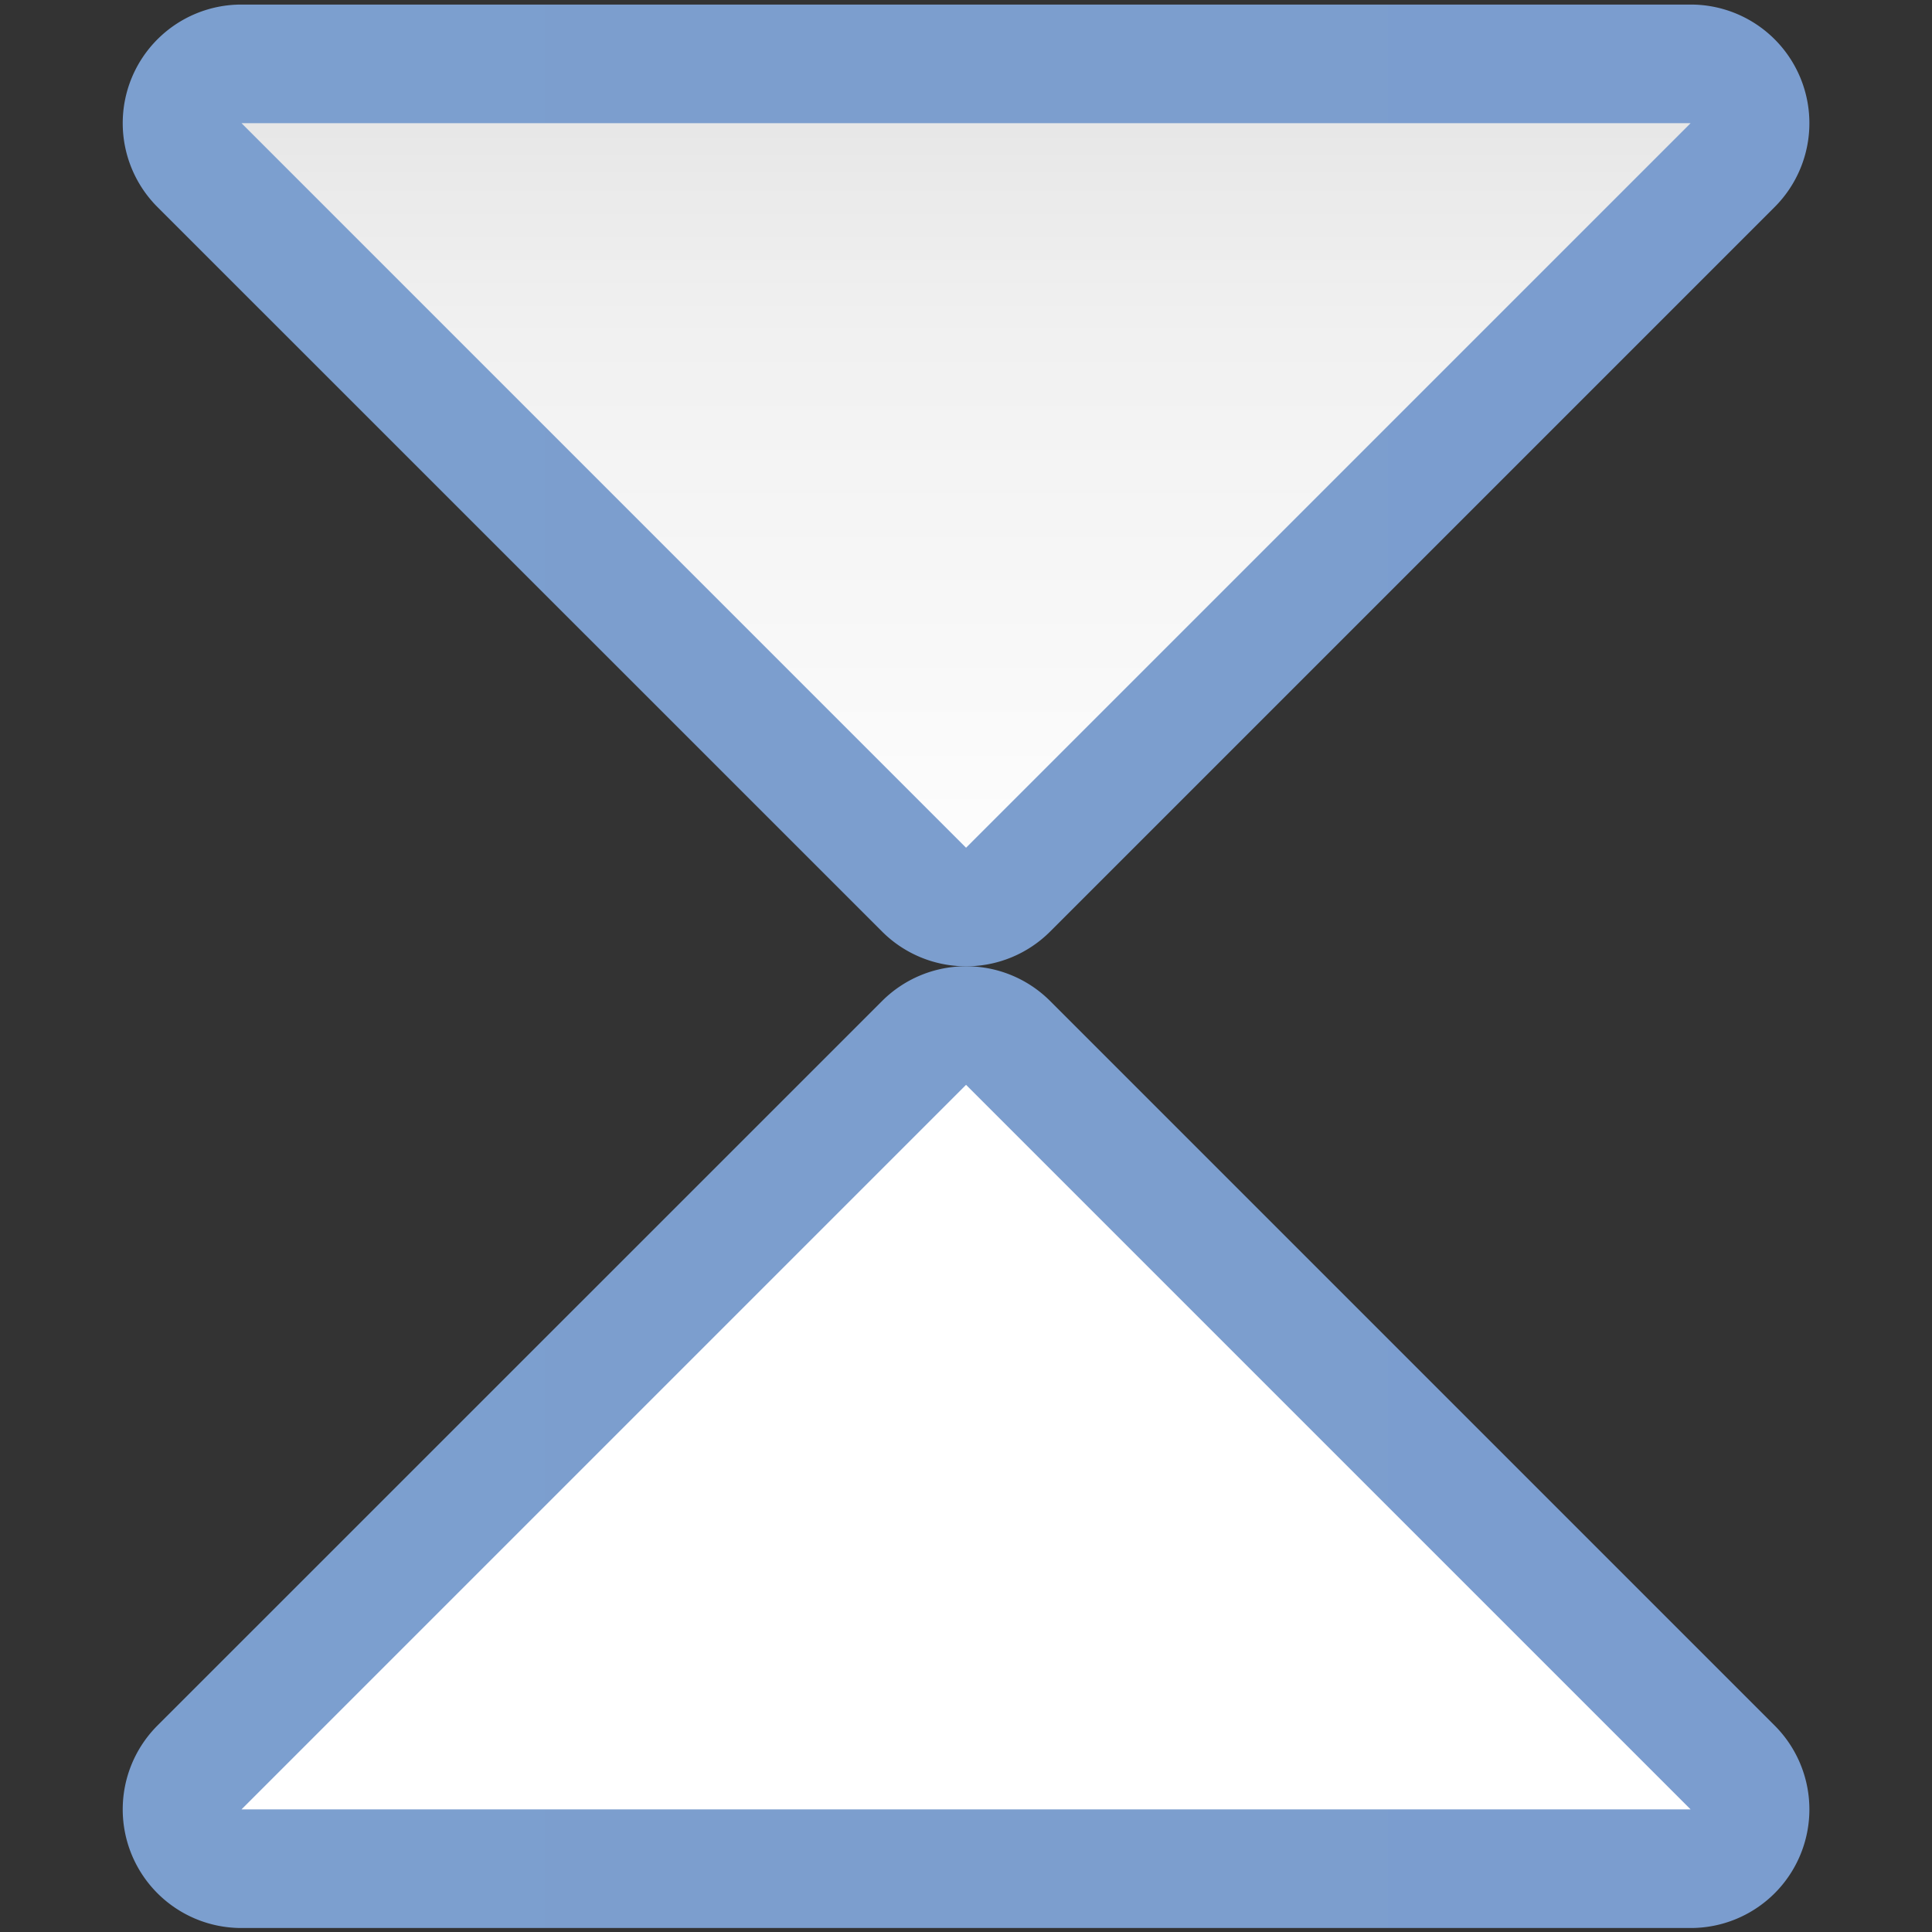 <svg height="16" viewBox="0 0 4.233 4.233" width="16" xmlns="http://www.w3.org/2000/svg" xmlns:xlink="http://www.w3.org/1999/xlink"><rect x="0" y="0" width="4.233" height="4.233" fill="#333333" stroke="none"/><linearGradient id="a" gradientUnits="userSpaceOnUse" x1="2.152" x2="31.714" y1="288.534" y2="288.534"><stop offset="0" stop-color="#7c9fcf"/><stop offset=".5" stop-color="#7c9ece"/><stop offset="1" stop-color="#7b9dcf"/></linearGradient><linearGradient id="b"><stop offset="0" stop-color="#fff"/><stop offset=".506" stop-color="#fff"/><stop offset=".823" stop-color="#f1f1f1"/><stop offset=".906" stop-color="#eaeaea"/><stop offset="1" stop-color="#dfdfdf"/></linearGradient><linearGradient id="c" gradientUnits="userSpaceOnUse" x1="16.933" x2="16.933" xlink:href="#b" y1="297" y2="263.133"/><linearGradient id="d" gradientUnits="userSpaceOnUse" x1="16.933" x2="16.933" xlink:href="#b" y1="263.21" y2="297.077"/><g fill-rule="evenodd" transform="matrix(.125 0 0 .125 0 -32.896)"><path d="m16.902 280.105a2.079 2.079 0 0 0 -1.439.607l-12.701 12.699a2.079 2.079 0 0 0 1.471 3.551h25.4a2.079 2.079 0 0 0 1.471-3.551l-12.699-12.699a2.079 2.079 0 0 0 -1.502-.607z" fill="url(#a)"/><path d="m4.233 294.883 12.7-12.7 12.7 12.7z" fill="url(#c)"/><g transform="matrix(1 0 0 -1 0 560.21)"><path d="m16.902 280.105a2.079 2.079 0 0 0 -1.439.607l-12.701 12.699a2.079 2.079 0 0 0 1.471 3.551h25.4a2.079 2.079 0 0 0 1.471-3.551l-12.699-12.699a2.079 2.079 0 0 0 -1.502-.607z" fill="url(#a)"/><path d="m4.233 294.883 12.7-12.7 12.7 12.7z" fill="url(#d)"/></g></g></svg>